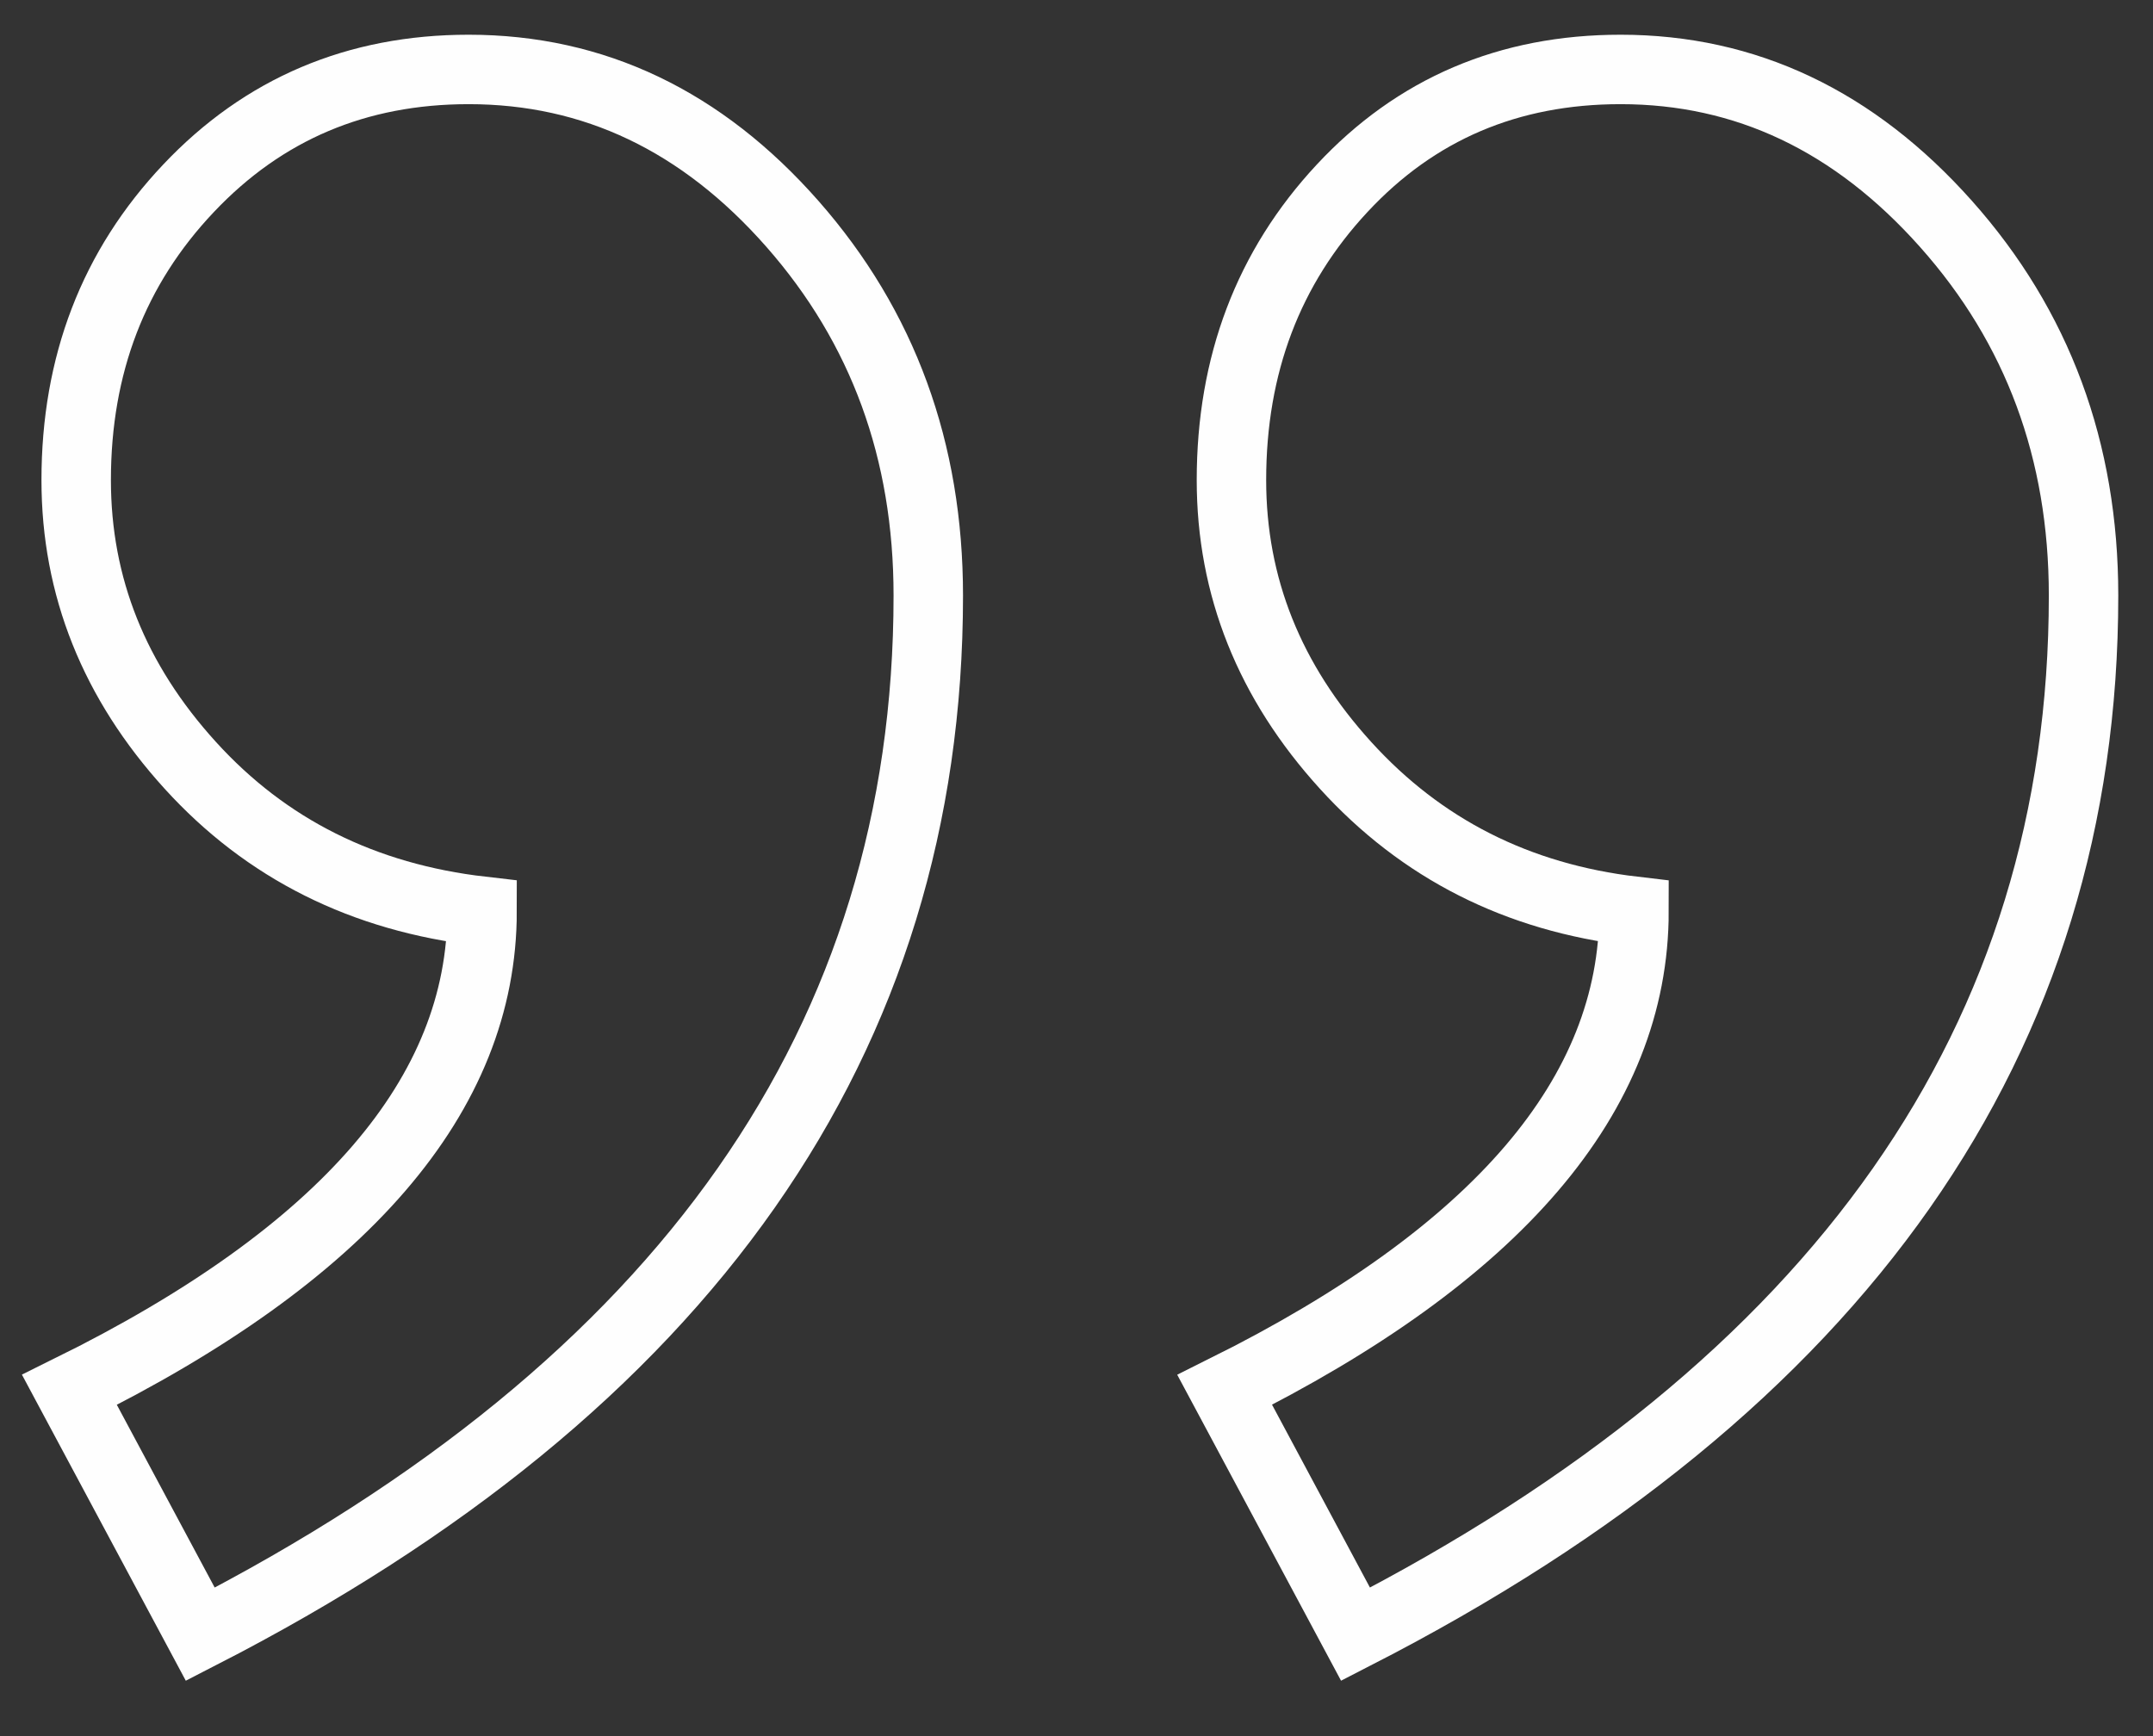 <?xml version="1.0" encoding="UTF-8"?>
<svg width="31px" height="25px" viewBox="0 0 31 25" version="1.1" xmlns="http://www.w3.org/2000/svg" xmlns:xlink="http://www.w3.org/1999/xlink">
    <rect x="0" y="0" width="31" height="25" fill="#333333" stroke="none"/>
    <!-- Generator: Sketch 50 (54983) - http://www.bohemiancoding.com/sketch -->
    <title>quote</title>
    <desc>Created with Sketch.</desc>
    <defs></defs>
    <g id="quote" stroke="none" stroke-width="1" fill="none" fill-rule="evenodd">
        <path d="M17.634,20.014 L19.518,23.533 C26.505,19.948 30,14.963 30,8.576 C30,6.491 29.34,4.707 28.019,3.224 C26.699,1.741 25.137,1 23.334,1 C21.723,1 20.387,1.57 19.325,2.711 C18.262,3.852 17.731,5.252 17.731,6.914 C17.731,8.446 18.278,9.815 19.373,11.02 C20.467,12.225 21.852,12.926 23.527,13.122 C23.527,15.761 21.563,18.059 17.634,20.014 Z M1,20.014 L2.884,23.533 C9.871,19.948 13.366,14.963 13.366,8.576 C13.366,6.491 12.714,4.707 11.41,3.224 C10.105,1.741 8.551,1 6.748,1 C5.138,1 3.793,1.57 2.715,2.711 C1.635,3.852 1.097,5.252 1.097,6.914 C1.097,8.446 1.644,9.815 2.739,11.02 C3.833,12.225 5.234,12.926 6.941,13.122 C6.941,15.761 4.961,18.059 1,20.014 Z" id="Stroke-1" stroke="#FEFEFE"></path>
    </g>
</svg>
